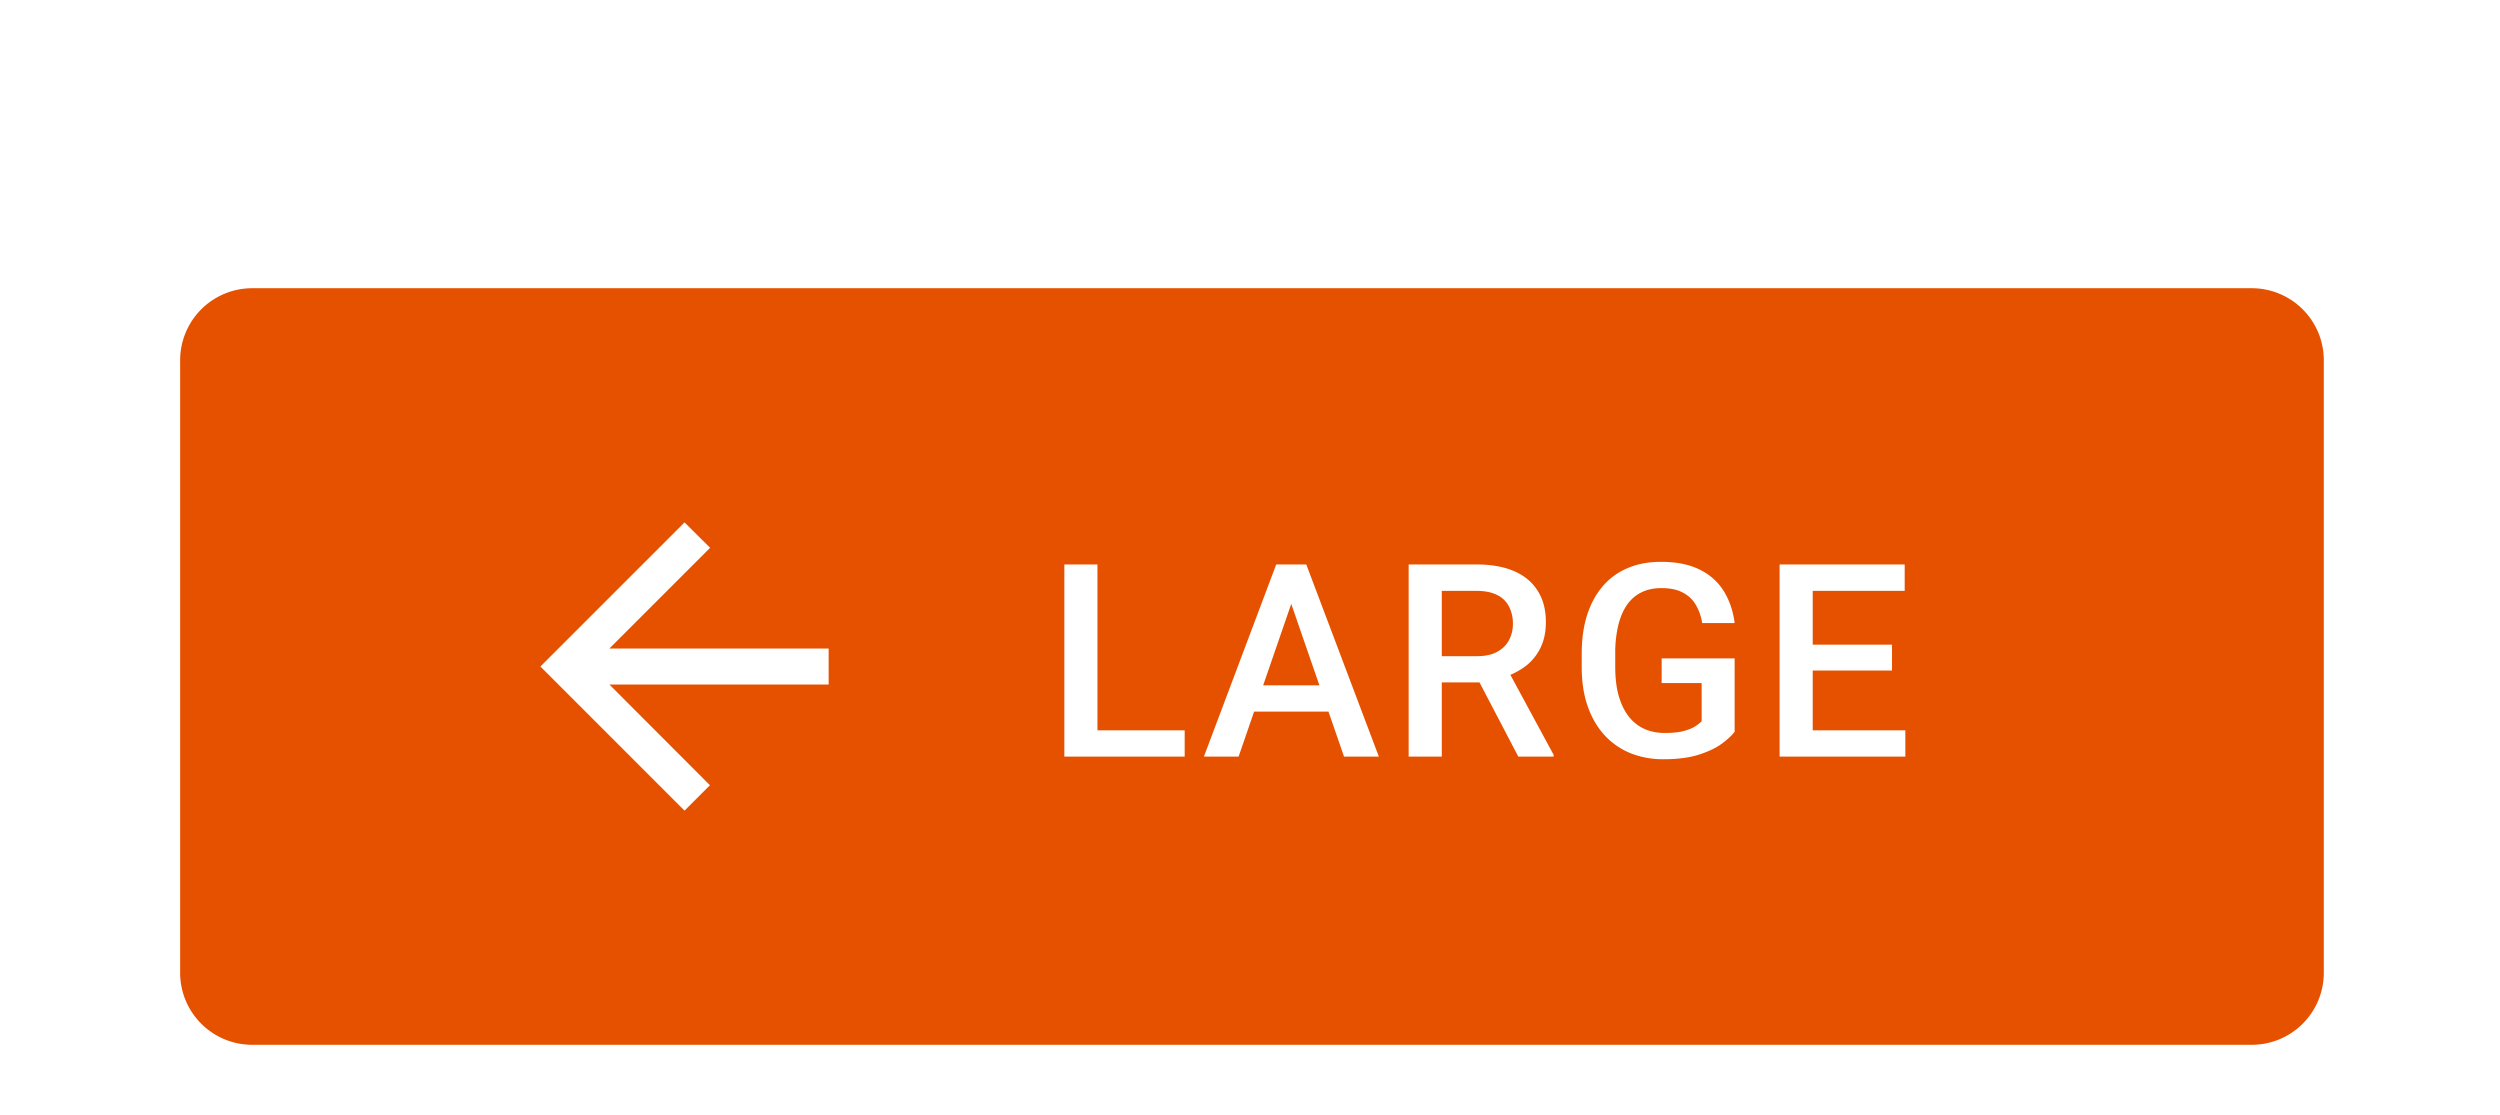<?xml version="1.0" encoding="UTF-8" standalone="no"?>
<!-- Created with Inkscape (http://www.inkscape.org/) -->

<svg
   width="36.777mm"
   height="16.404mm"
   viewBox="0 0 36.777 16.404"
   version="1.1"
   id="svg13398"
   xml:space="preserve"
   xmlns="http://www.w3.org/2000/svg"
   xmlns:svg="http://www.w3.org/2000/svg"><defs
     id="defs13395"><filter
       id="a-57"
       width="139"
       height="62"
       x="0"
       y="0"
       color-interpolation-filters="sRGB"
       filterUnits="userSpaceOnUse"><feFlood
         flood-opacity="0"
         result="BackgroundImageFix"
         id="feFlood18777" /><feColorMatrix
         in="SourceAlpha"
         result="hardAlpha"
         values="0 0 0 0 0 0 0 0 0 0 0 0 0 0 0 0 0 0 127 0"
         id="feColorMatrix18779" /><feOffset
         dy="1"
         id="feOffset18781" /><feGaussianBlur
         stdDeviation="5"
         id="feGaussianBlur18783" /><feComposite
         in2="hardAlpha"
         operator="out"
         id="feComposite18785" /><feColorMatrix
         values="0 0 0 0 0 0 0 0 0 0 0 0 0 0 0 0 0 0 0.12 0"
         id="feColorMatrix18787" /><feBlend
         in2="BackgroundImageFix"
         result="effect1_dropShadow_4844_16340"
         id="feBlend18789"
         mode="normal" /><feColorMatrix
         in="SourceAlpha"
         result="hardAlpha"
         values="0 0 0 0 0 0 0 0 0 0 0 0 0 0 0 0 0 0 127 0"
         id="feColorMatrix18791" /><feOffset
         dy="4"
         id="feOffset18793" /><feGaussianBlur
         stdDeviation="2.5"
         id="feGaussianBlur18795" /><feComposite
         in2="hardAlpha"
         operator="out"
         id="feComposite18797" /><feColorMatrix
         values="0 0 0 0 0 0 0 0 0 0 0 0 0 0 0 0 0 0 0.14 0"
         id="feColorMatrix18799" /><feBlend
         in2="effect1_dropShadow_4844_16340"
         result="effect2_dropShadow_4844_16340"
         id="feBlend18801"
         mode="normal" /><feColorMatrix
         in="SourceAlpha"
         result="hardAlpha"
         values="0 0 0 0 0 0 0 0 0 0 0 0 0 0 0 0 0 0 127 0"
         id="feColorMatrix18803" /><feMorphology
         in="SourceAlpha"
         radius="1"
         result="effect3_dropShadow_4844_16340"
         id="feMorphology18805" /><feOffset
         dy="2"
         id="feOffset18807" /><feGaussianBlur
         stdDeviation="2"
         id="feGaussianBlur18809" /><feComposite
         in2="hardAlpha"
         operator="out"
         id="feComposite18811" /><feColorMatrix
         values="0 0 0 0 0 0 0 0 0 0 0 0 0 0 0 0 0 0 0.2 0"
         id="feColorMatrix18813" /><feBlend
         in2="effect2_dropShadow_4844_16340"
         result="effect3_dropShadow_4844_16340"
         id="feBlend18815"
         mode="normal" /><feBlend
         in="SourceGraphic"
         in2="effect3_dropShadow_4844_16340"
         result="shape"
         id="feBlend18817"
         mode="normal" /></filter></defs><g
     id="New_Layer_1652821995.4667735"
     style="display:inline"
     transform="translate(-137.054,-209.475)"><g
       filter="url(#a)"
       id="g18775"
       style="filter:url(#a-57)"
       transform="matrix(0.265,0,0,0.265,137.054,209.475)"><path
         fill="#e65100"
         d="m 10,13 a 4,4 0 0 1 4,-4 h 111 a 4,4 0 0 1 4,4 v 34 a 4,4 0 0 1 -4,4 H 14 a 4,4 0 0 1 -4,-4 z"
         id="path18771" /><path
         fill="#ffffff"
         d="M 46,29 H 33.83 L 39.42,23.41 38,22 30,30 38,38 39.41,36.59 33.83,31 H 46 Z m 19.764,4.542 V 35 H 60.41 V 33.542 Z M 60.922,24.336 V 35 H 59.084 V 24.336 Z M 71.944,25.756 68.758,35 h -1.926 l 4.013,-10.664 h 1.23 z M 74.61,35 71.416,25.757 71.277,24.336 h 1.238 L 76.543,35 Z m -0.154,-3.955 v 1.457 h -5.8 v -1.457 z m 3.741,-6.71 h 3.772 c 0.81,0 1.502,0.123 2.073,0.367 0.571,0.244 1.008,0.606 1.311,1.084 0.308,0.474 0.462,1.06 0.462,1.758 0,0.532 -0.098,1 -0.293,1.406 a 2.86,2.86 0 0 1 -0.828,1.026 4,4 0 0 1 -1.275,0.637 l -0.556,0.27 H 79.472 L 79.457,29.426 H 82 c 0.44,0 0.805,-0.078 1.098,-0.234 0.293,-0.156 0.513,-0.369 0.66,-0.637 a 1.89,1.89 0 0 0 0.227,-0.923 2.02,2.02 0 0 0 -0.22,-0.967 1.416,1.416 0 0 0 -0.66,-0.637 C 82.808,25.877 82.429,25.801 81.97,25.801 H 80.037 V 35 H 78.198 V 24.336 Z M 84.284,35 l -2.505,-4.79 1.926,-0.007 2.542,4.702 V 35 Z m 12.01,-5.45 v 4.073 c -0.151,0.2 -0.388,0.42 -0.71,0.66 -0.318,0.234 -0.74,0.436 -1.267,0.607 -0.528,0.171 -1.185,0.257 -1.97,0.257 a 4.87,4.87 0 0 1 -1.84,-0.337 4.027,4.027 0 0 1 -1.442,-1.004 c -0.4,-0.44 -0.71,-0.974 -0.93,-1.604 -0.22,-0.635 -0.33,-1.357 -0.33,-2.168 v -0.74 c 0,-0.805 0.1,-1.523 0.3,-2.153 0.206,-0.635 0.499,-1.172 0.88,-1.611 0.38,-0.44 0.84,-0.772 1.376,-0.996 0.542,-0.23 1.155,-0.345 1.839,-0.345 0.874,0 1.596,0.147 2.168,0.44 a 3.19,3.19 0 0 1 1.333,1.201 c 0.312,0.513 0.51,1.099 0.593,1.758 H 94.492 A 2.835,2.835 0 0 0 94.148,26.592 1.745,1.745 0 0 0 93.43,25.903 c -0.307,-0.17 -0.708,-0.256 -1.2,-0.256 -0.426,0 -0.8,0.08 -1.121,0.242 -0.323,0.16 -0.591,0.398 -0.806,0.71 -0.21,0.313 -0.369,0.694 -0.476,1.143 a 6.61,6.61 0 0 0 -0.161,1.538 v 0.754 c 0,0.586 0.06,1.106 0.183,1.56 0.127,0.454 0.307,0.838 0.542,1.15 0.239,0.313 0.53,0.55 0.871,0.71 0.342,0.157 0.728,0.235 1.157,0.235 0.42,0 0.765,-0.034 1.033,-0.103 0.269,-0.073 0.481,-0.158 0.638,-0.256 0.16,-0.102 0.285,-0.2 0.373,-0.293 V 30.92 h -2.22 v -1.37 z m 9.476,3.992 V 35 h -5.661 v -1.458 z m -5.141,-9.206 V 35 H 98.79 V 24.336 Z m 4.401,4.453 v 1.436 h -4.921 v -1.436 z m 0.704,-4.453 V 25.8 h -5.625 v -1.465 h 5.625 z"
         id="path18773" /></g></g></svg>
